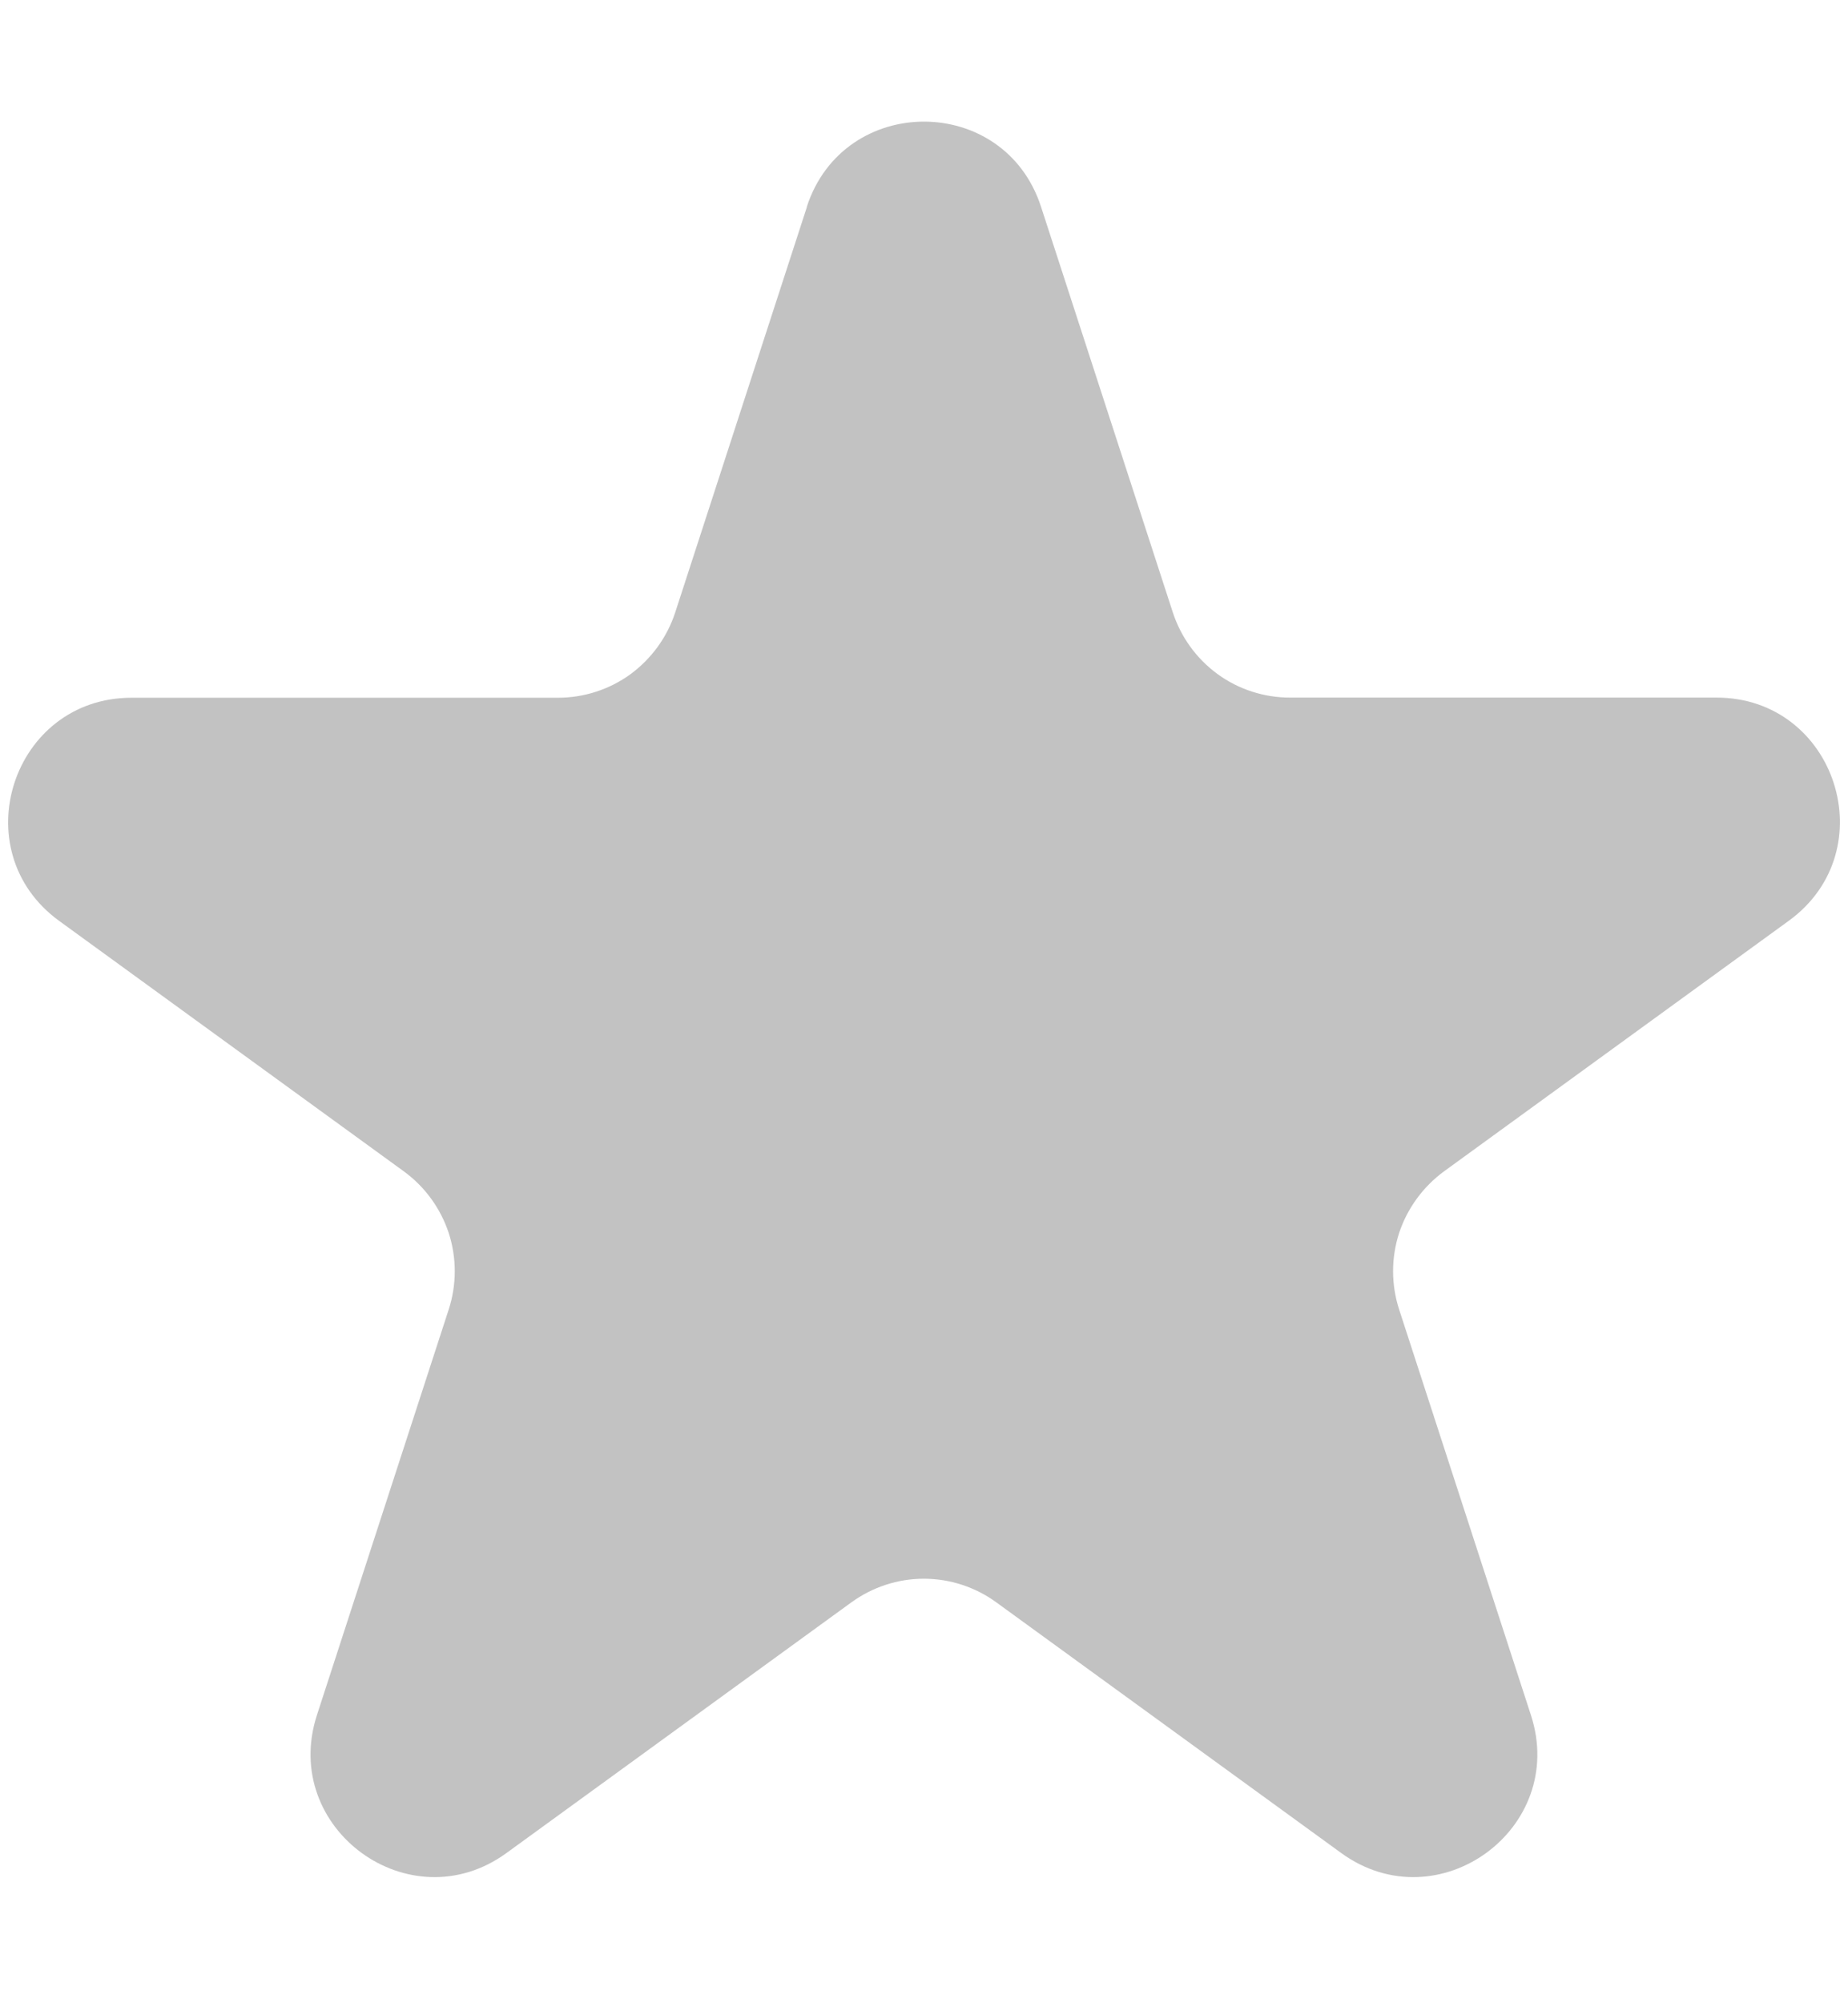 <svg width="12" height="13" viewBox="0 0 12 13" fill="none" xmlns="http://www.w3.org/2000/svg">
<path d="M5.239 1.342C5.479 0.605 6.521 0.605 6.76 1.342L7.616 3.975C7.669 4.136 7.77 4.275 7.907 4.375C8.043 4.474 8.208 4.527 8.376 4.527H11.146C11.921 4.527 12.243 5.519 11.616 5.975L9.376 7.602C9.24 7.702 9.138 7.842 9.085 8.002C9.033 8.163 9.033 8.336 9.085 8.497L9.941 11.13C10.181 11.867 9.337 12.481 8.709 12.025L6.469 10.398C6.333 10.299 6.168 10.245 5.999 10.245C5.83 10.245 5.666 10.299 5.529 10.398L3.289 12.025C2.662 12.481 1.819 11.867 2.058 11.13L2.914 8.497C2.966 8.336 2.966 8.163 2.914 8.002C2.861 7.842 2.76 7.702 2.623 7.602L0.384 5.976C-0.243 5.52 0.08 4.528 0.854 4.528H3.623C3.792 4.528 3.956 4.475 4.093 4.376C4.229 4.276 4.331 4.137 4.384 3.976L5.24 1.342L5.239 1.342Z" fill="#C2C2C2"/>
</svg>
